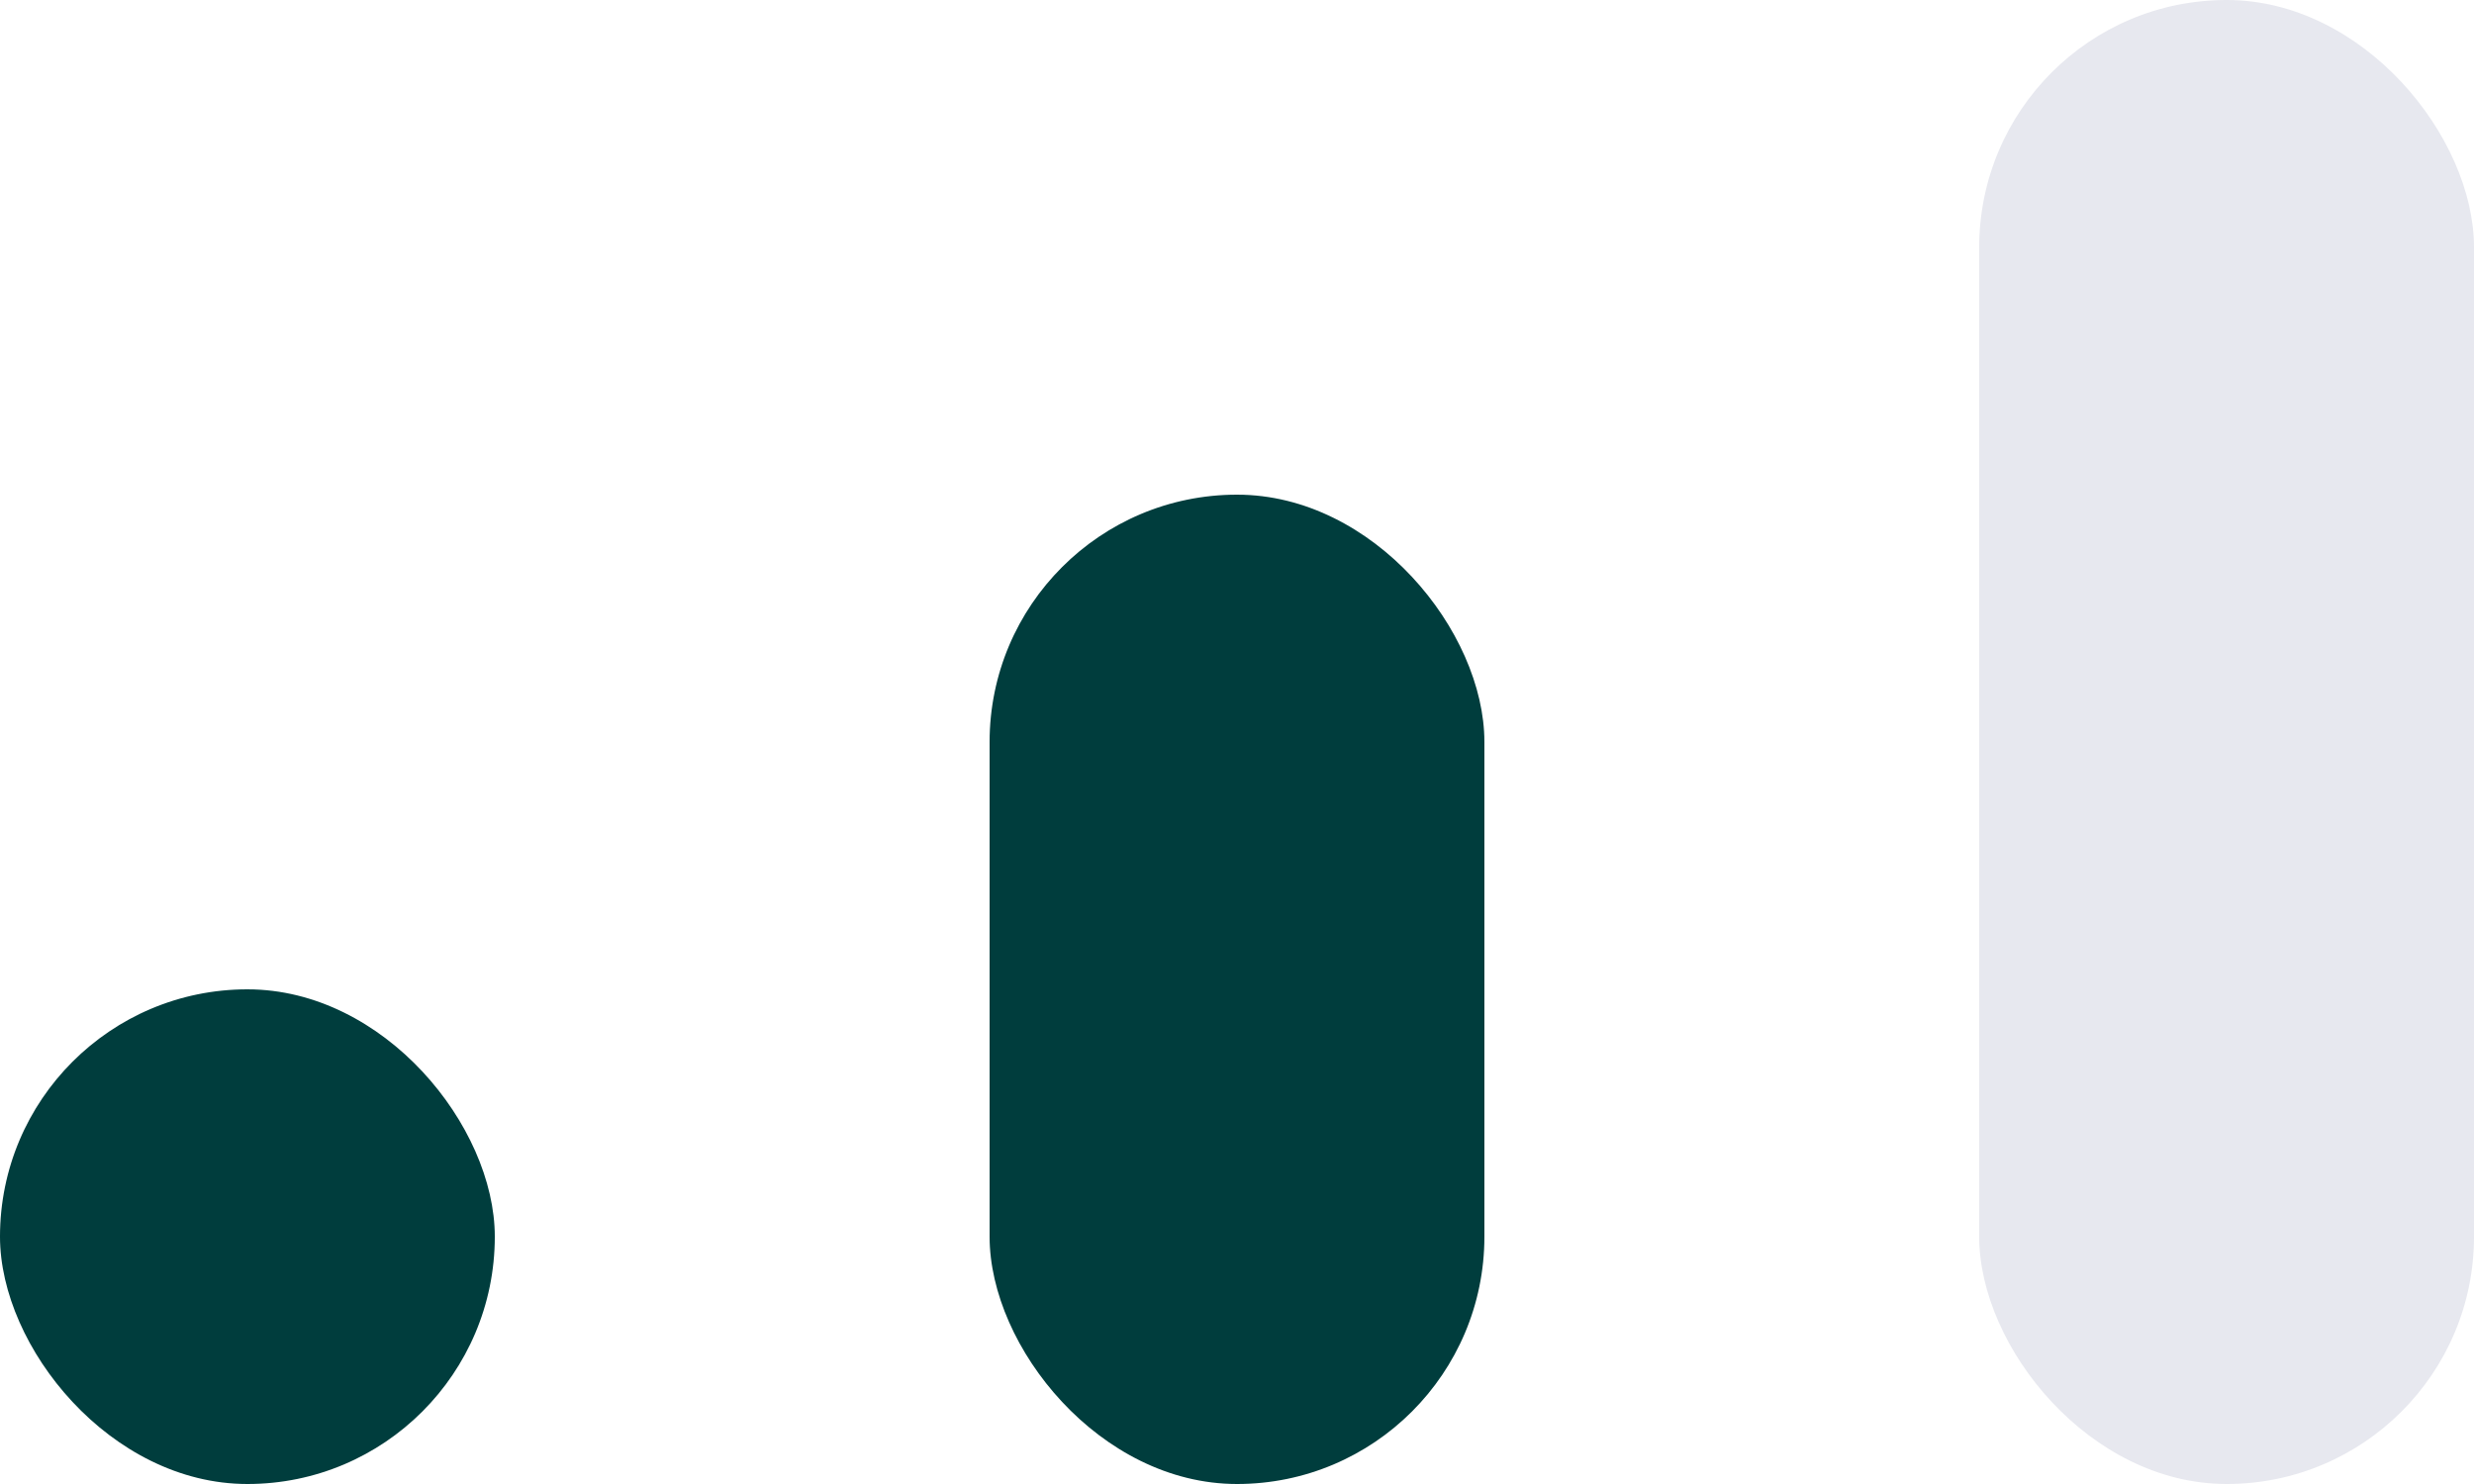 <svg width="40" height="24" viewBox="0 0 40 24" fill="none" xmlns="http://www.w3.org/2000/svg">
<rect y="16" width="8" height="8" rx="4" fill="#003D3D"/>
<rect x="16" y="8" width="8" height="16" rx="4" fill="#003D3D"/>
<rect x="32" width="8" height="24" rx="4" fill="#E7E8EF"/>
</svg>
